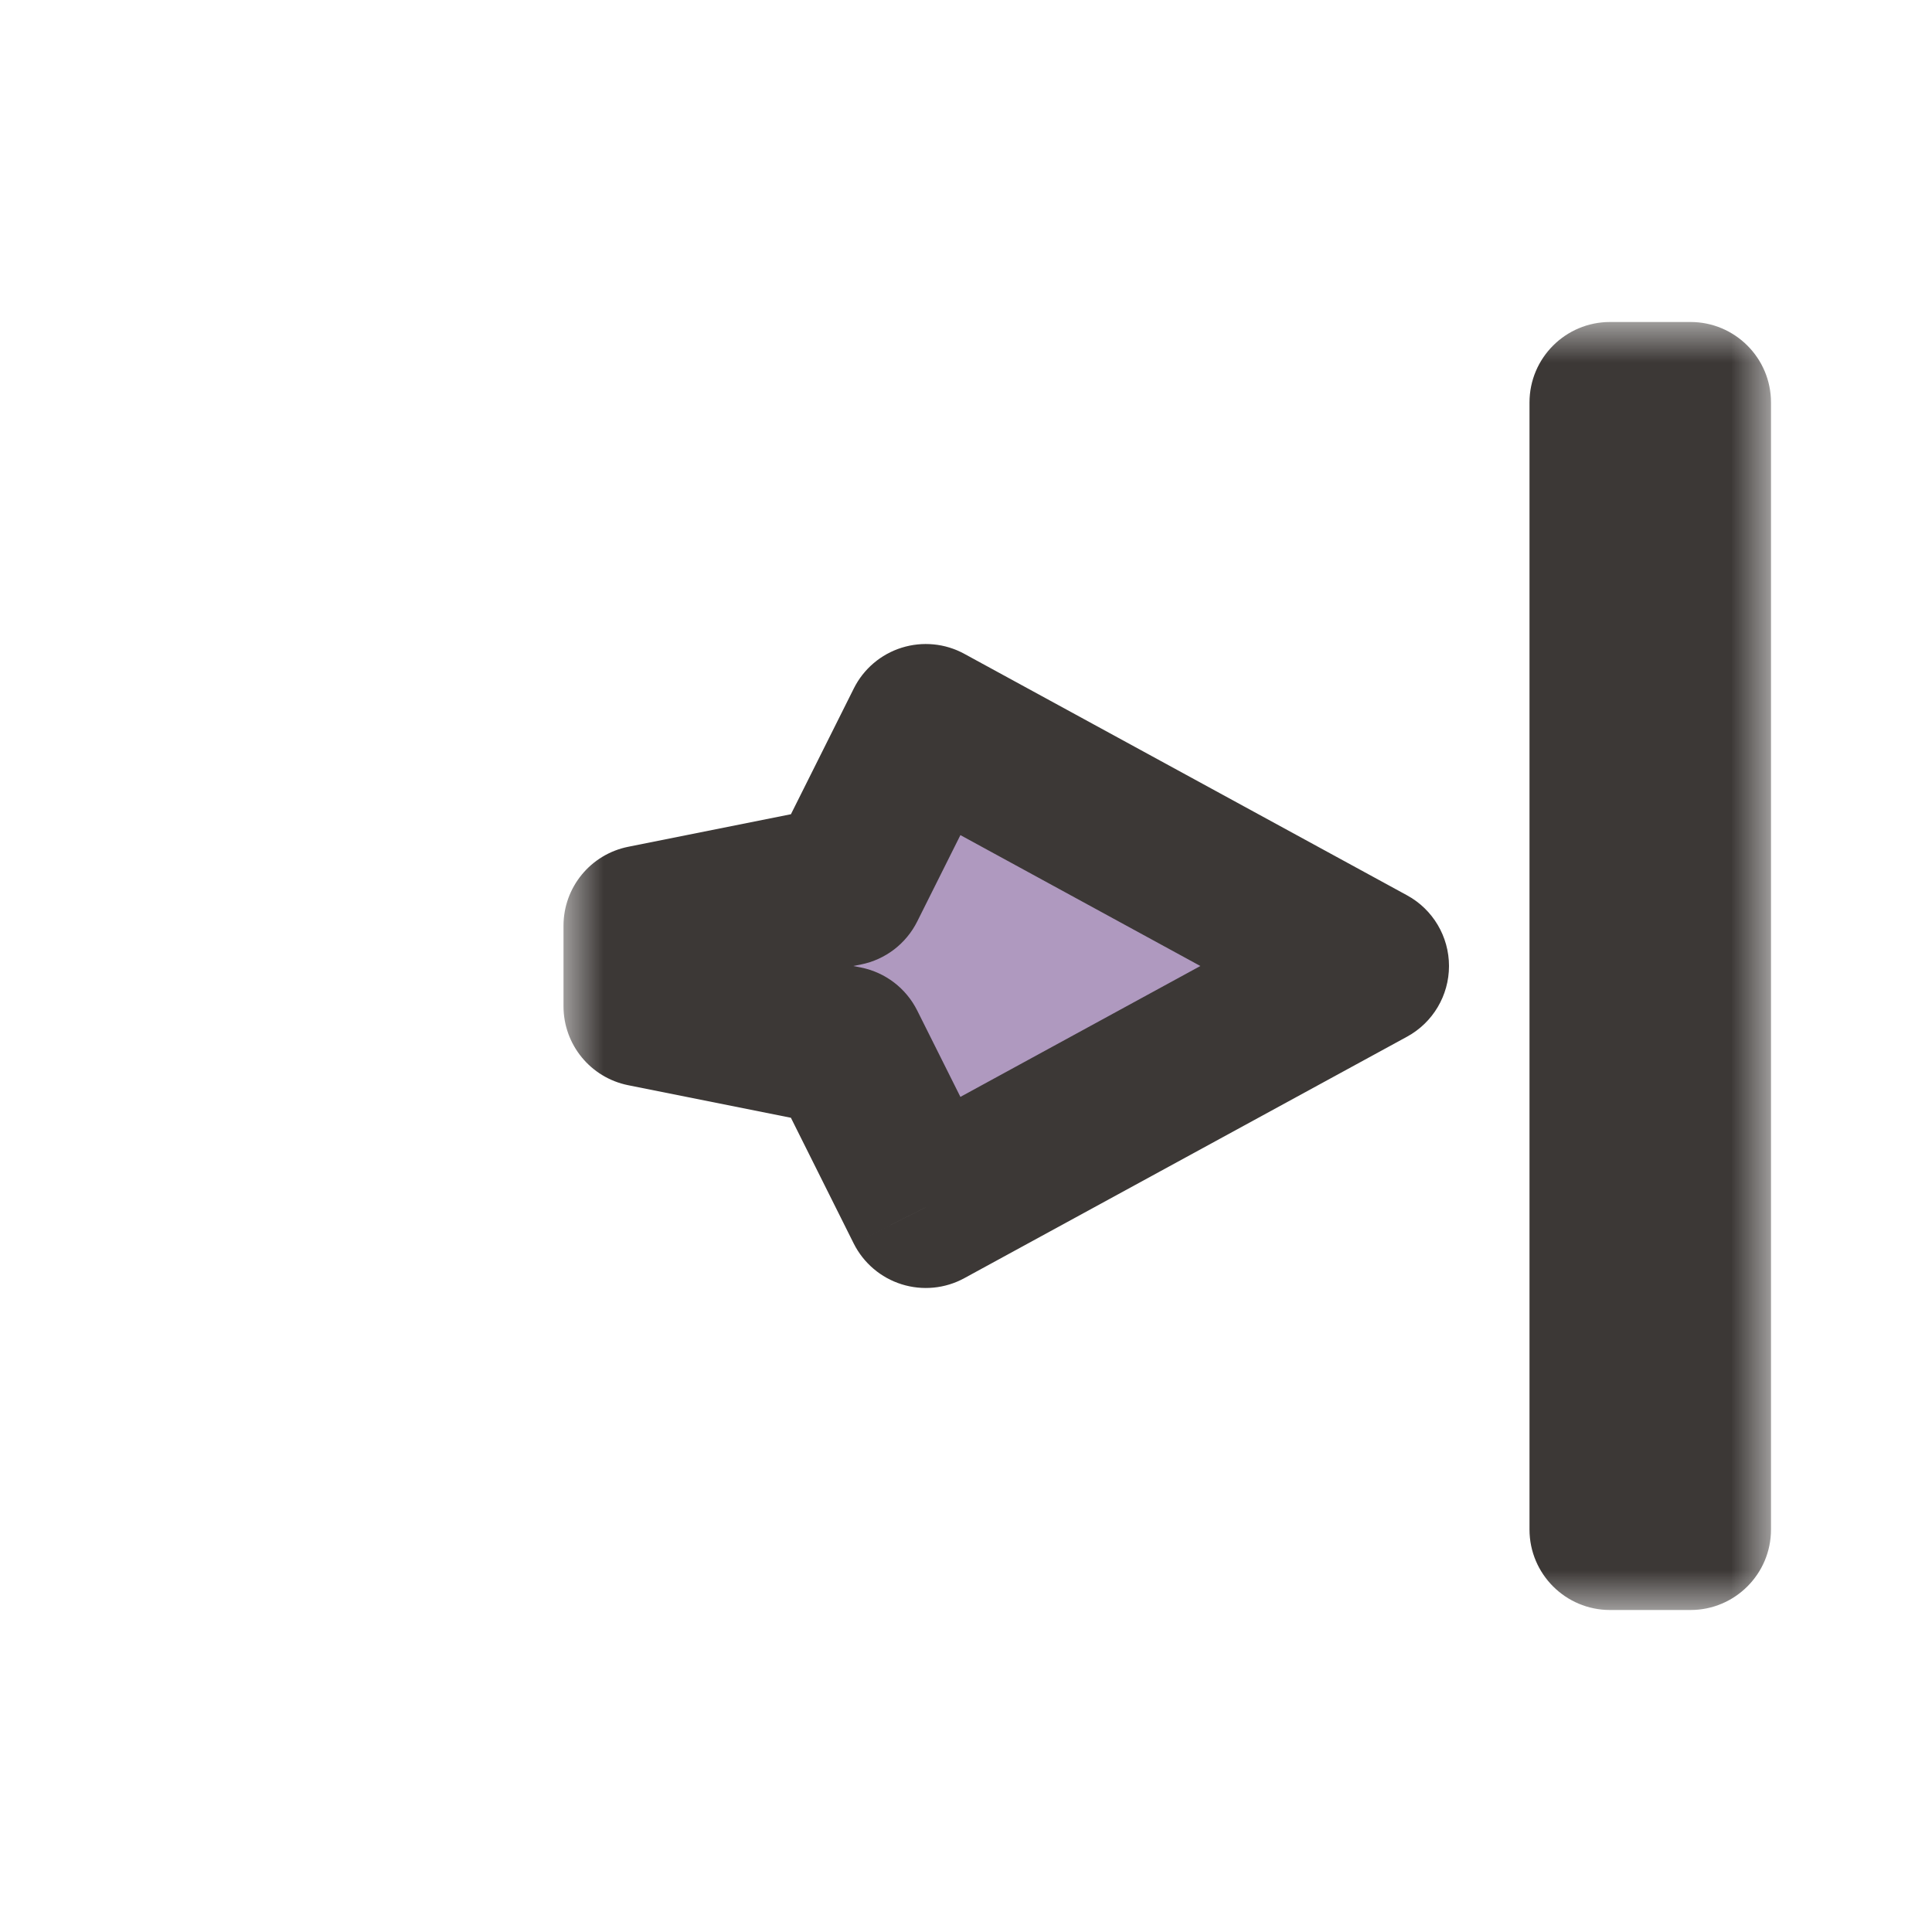 <svg width="24" height="24" viewBox="0 0 24 24" fill="none" xmlns="http://www.w3.org/2000/svg">
<g filter="url(#filter0_d_197_3516)">
<mask id="path-1-outside-1_197_3516" maskUnits="userSpaceOnUse" x="7" y="4" width="15" height="16" fill="black">
<rect fill="white" x="7" y="4" width="15" height="16"/>
<path fill-rule="evenodd" clip-rule="evenodd" d="M21 5V19H20V5H21ZM11.5 9L17 12L11.5 15L10.5 13L8 12.5V11.5L10.5 11L11.5 9Z"/>
</mask>
<path fill-rule="evenodd" clip-rule="evenodd" d="M21 5V19H20V5H21ZM11.5 9L17 12L11.5 15L10.5 13L8 12.5V11.5L10.5 11L11.5 9Z" fill="#AF99BF"/>
<path d="M21 19V20C21.552 20 22 19.552 22 19H21ZM21 5H22C22 4.448 21.552 4 21 4V5ZM20 19H19C19 19.552 19.448 20 20 20V19ZM20 5V4C19.448 4 19 4.448 19 5H20ZM17 12L17.479 12.878C17.8 12.703 18 12.366 18 12C18 11.634 17.8 11.297 17.479 11.122L17 12ZM11.5 9L11.979 8.122C11.741 7.992 11.46 7.965 11.201 8.046C10.942 8.127 10.727 8.31 10.606 8.553L11.5 9ZM11.5 15L10.605 15.447C10.727 15.69 10.942 15.873 11.201 15.954C11.46 16.035 11.741 16.008 11.979 15.878L11.5 15ZM10.5 13L11.394 12.553C11.256 12.277 10.999 12.08 10.696 12.019L10.5 13ZM8 12.5H7C7 12.977 7.336 13.387 7.804 13.481L8 12.5ZM8 11.5L7.804 10.519C7.336 10.613 7 11.023 7 11.5H8ZM10.5 11L10.696 11.981C10.999 11.92 11.256 11.723 11.394 11.447L10.5 11ZM22 19V5H20V19H22ZM20 20H21V18H20V20ZM19 5V19H21V5H19ZM21 4H20V6H21V4ZM17.479 11.122L11.979 8.122L11.021 9.878L16.521 12.878L17.479 11.122ZM11.979 15.878L17.479 12.878L16.521 11.122L11.021 14.122L11.979 15.878ZM9.606 13.447L10.605 15.447L12.394 14.553L11.394 12.553L9.606 13.447ZM7.804 13.481L10.304 13.981L10.696 12.019L8.196 11.519L7.804 13.481ZM7 11.5V12.5H9V11.5H7ZM10.304 10.019L7.804 10.519L8.196 12.481L10.696 11.981L10.304 10.019ZM10.606 8.553L9.606 10.553L11.394 11.447L12.394 9.447L10.606 8.553Z" fill="#3C3836" mask="url(#path-1-outside-1_197_3516)"/>
</g>
<defs>
<filter id="filter0_d_197_3516" x="-2" y="-2" width="28" height="28" filterUnits="userSpaceOnUse" color-interpolation-filters="sRGB">
<feFlood flood-opacity="0" result="BackgroundImageFix"/>
<feColorMatrix in="SourceAlpha" type="matrix" values="0 0 0 0 0 0 0 0 0 0 0 0 0 0 0 0 0 0 127 0" result="hardAlpha"/>
<feOffset/>
<feGaussianBlur stdDeviation="1"/>
<feColorMatrix type="matrix" values="0 0 0 0 0 0 0 0 0 0 0 0 0 0 0 0 0 0 0.2 0"/>
<feBlend mode="normal" in2="BackgroundImageFix" result="effect1_dropShadow_197_3516"/>
<feBlend mode="normal" in="SourceGraphic" in2="effect1_dropShadow_197_3516" result="shape"/>
</filter>
</defs>
</svg>
